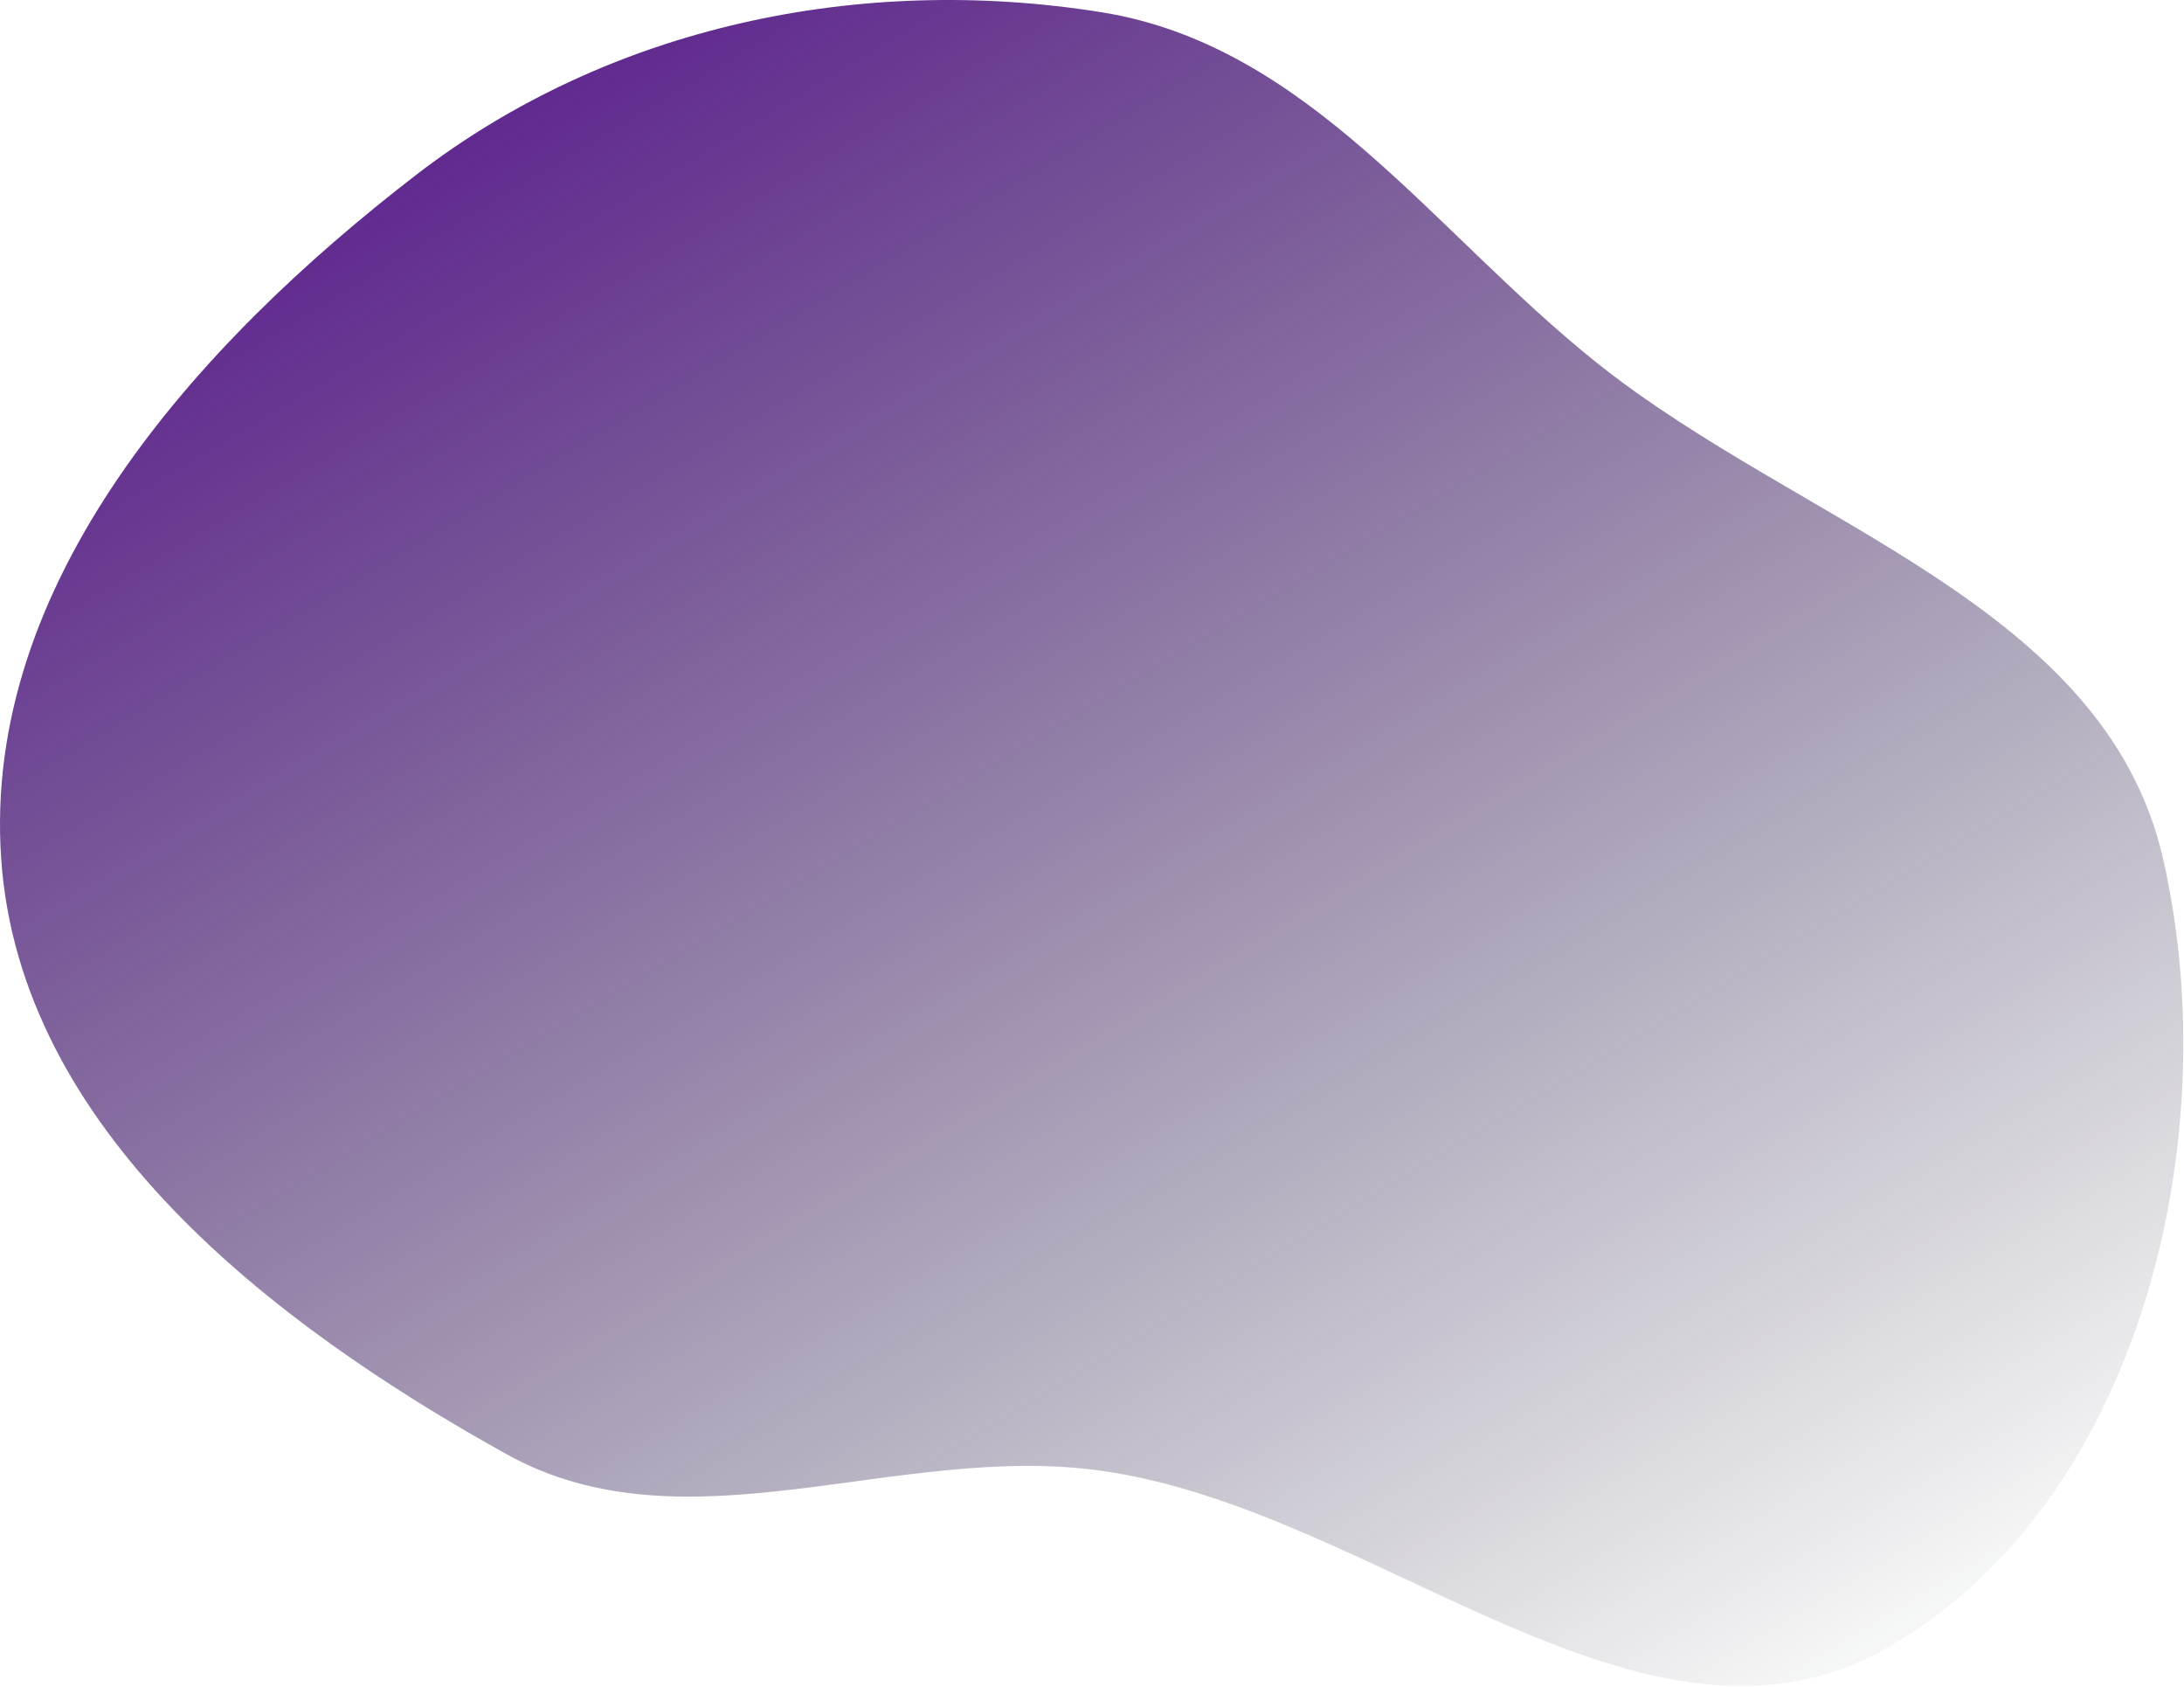 <svg width="712" height="550" viewBox="0 0 712 550" fill="none" xmlns="http://www.w3.org/2000/svg">
<path fill-rule="evenodd" clip-rule="evenodd" d="M705.227 280.162C726.083 372.055 697.381 489.936 615.708 536.935C536.678 582.413 449.24 492.043 358.935 479.437C292.376 470.145 223.811 506.675 165.07 474.026C88.029 431.206 6.586 368.086 0.401 280.162C-5.946 189.934 64.076 112.157 135.731 56.958C198.707 8.445 280.433 -8.559 358.935 3.966C426.741 14.784 467.034 75.568 520.714 118.382C587.193 171.404 686.406 197.237 705.227 280.162Z" fill="url(#paint0_linear_87_108)"/>
<defs>
<linearGradient id="paint0_linear_87_108" x1="282.541" y1="-146.379" x2="686.507" y2="524.211" gradientUnits="userSpaceOnUse">
<stop stop-color="#540B8D"/>
<stop offset="1" stop-color="#080E1E" stop-opacity="0"/>
</linearGradient>
</defs>
</svg>

